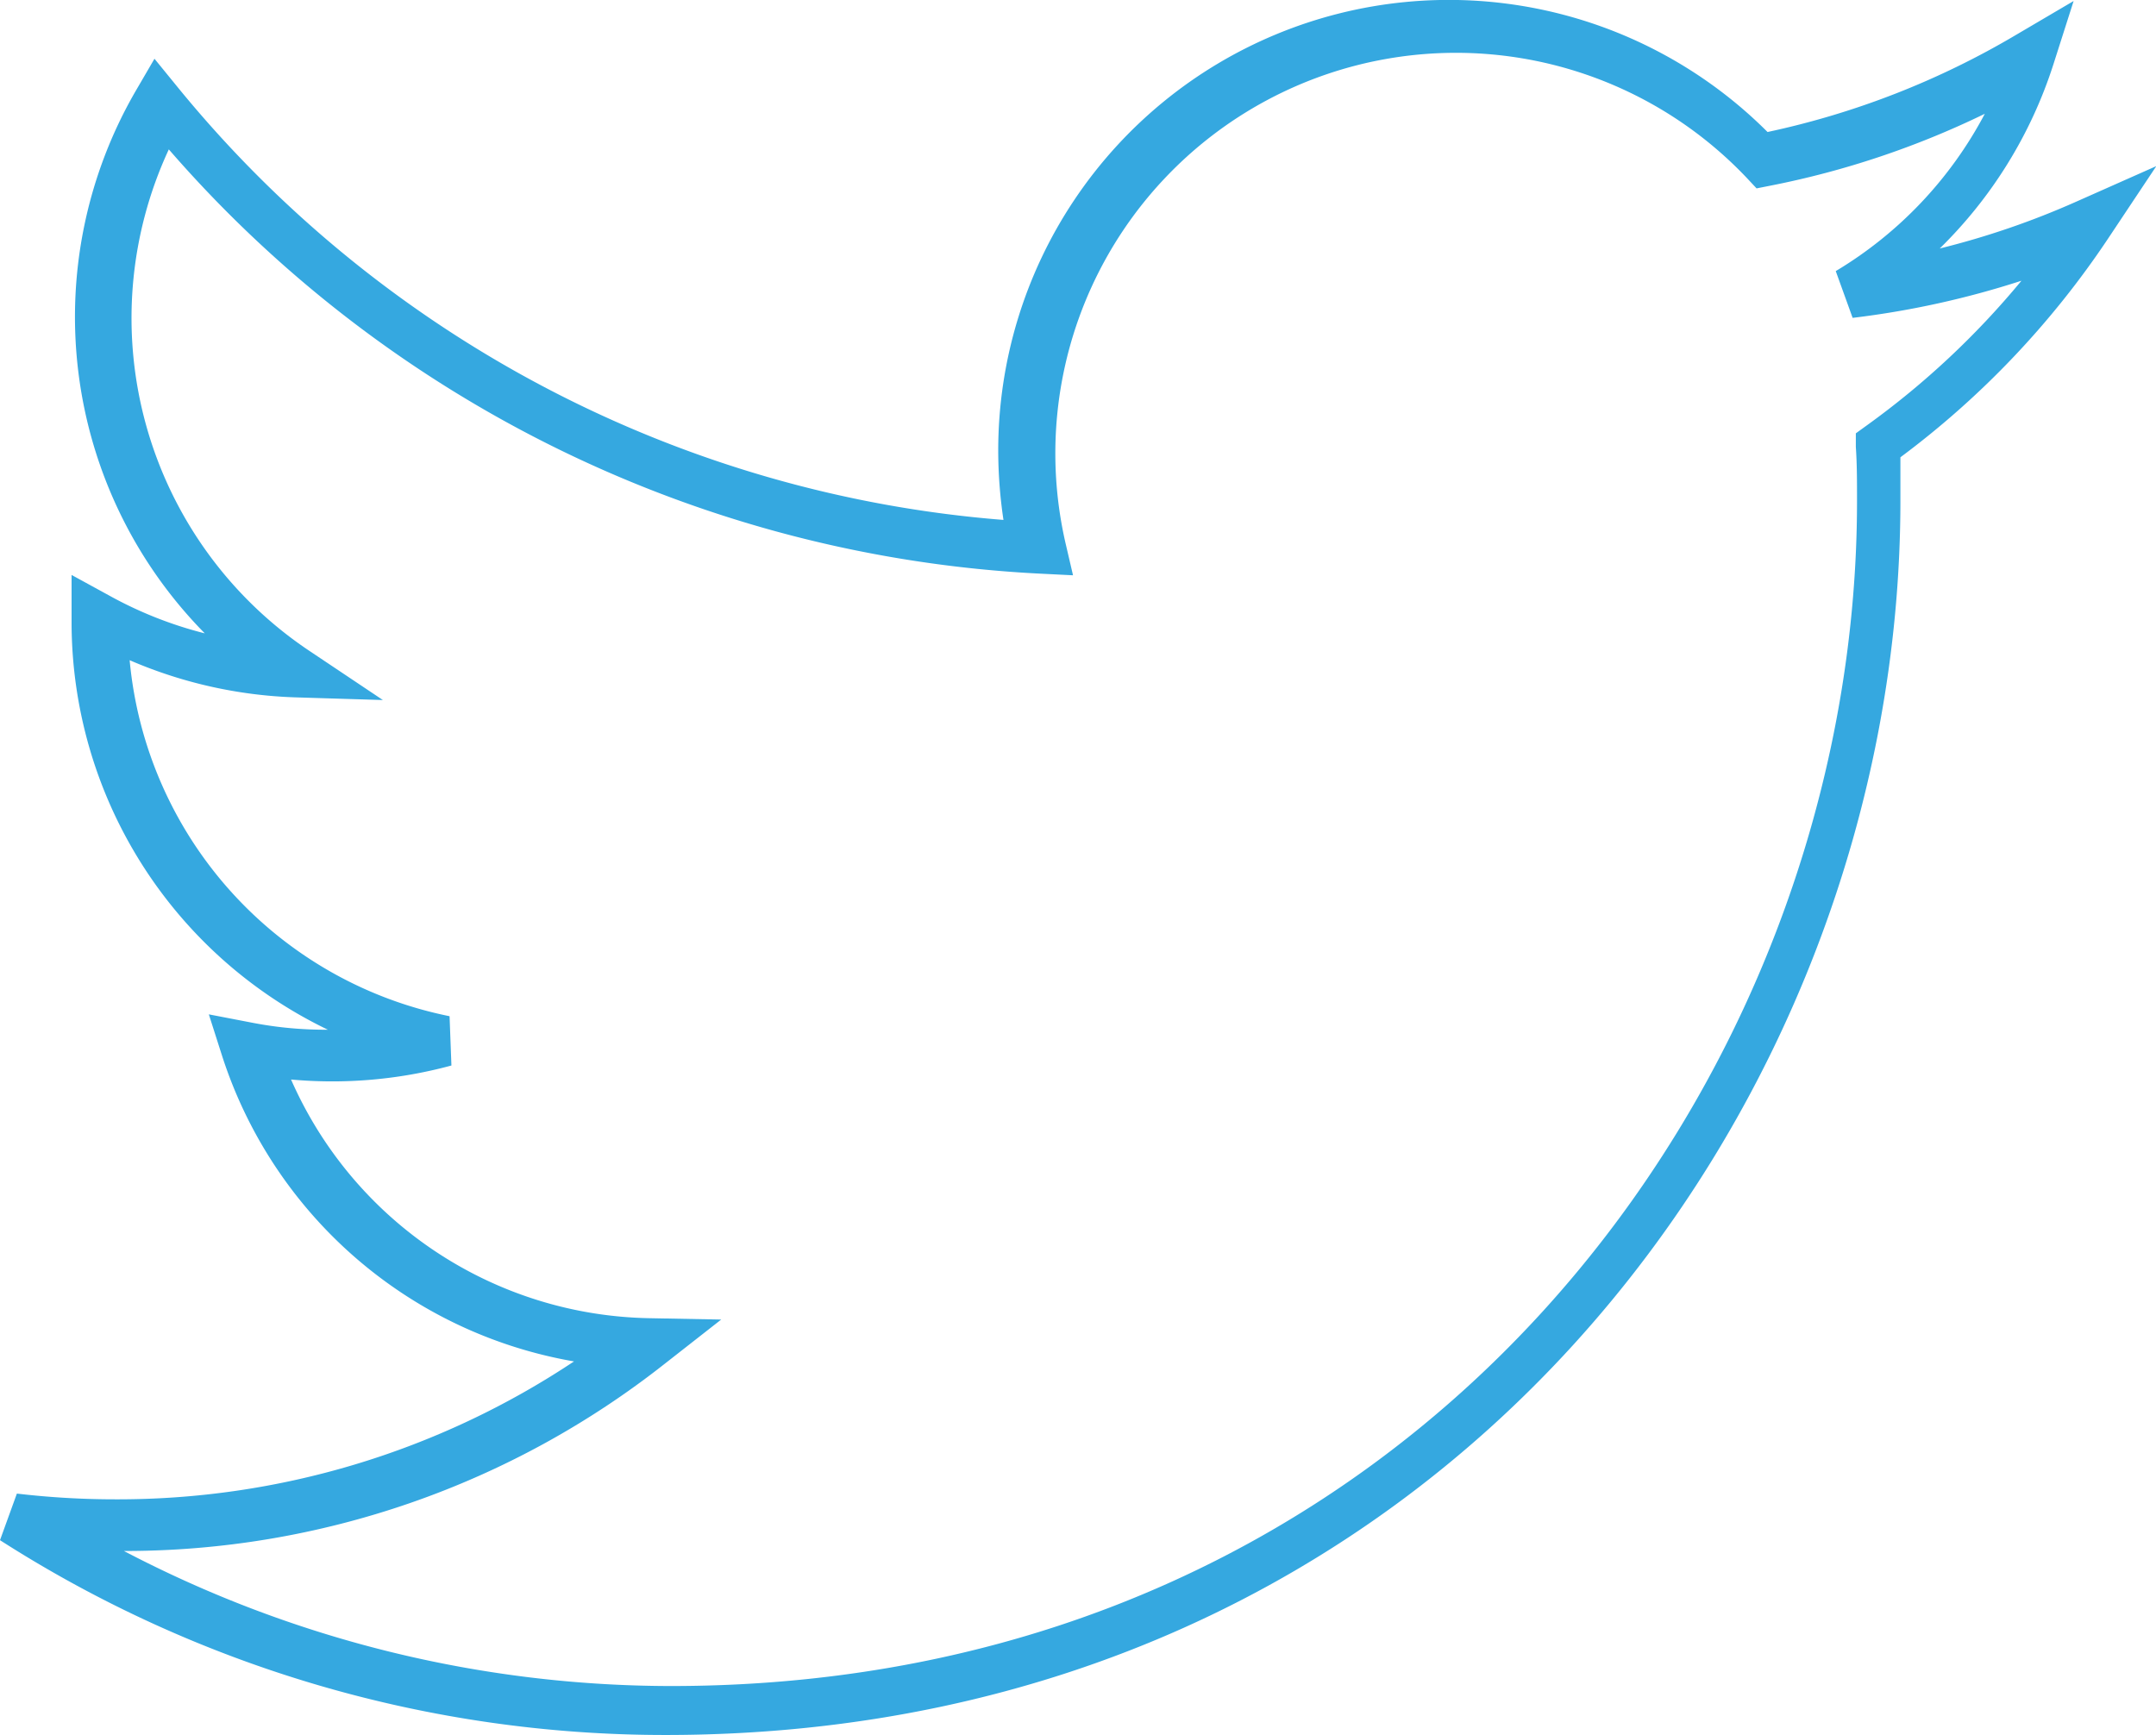 <svg xmlns="http://www.w3.org/2000/svg" viewBox="0 0 127.71 102.78"><defs><style>.cls-1{fill:#35a8e0;}</style></defs><title>icon-twitter</title><g id="Layer_2" data-name="Layer 2"><g id="Layer_1-2" data-name="Layer 1"><path class="cls-1" d="M39.42,102.78A73,73,0,0,1,0,91.24l1-2.76a50.07,50.07,0,0,0,5.83.34A48.75,48.75,0,0,0,34,80.65,26.68,26.68,0,0,1,13.14,62.5l-.77-2.41,2.49.48a22.75,22.75,0,0,0,4.56.43A26.8,26.8,0,0,1,4.24,36.91V34.06l2.23,1.22a23.6,23.6,0,0,0,5.66,2.24A26.7,26.7,0,0,1,8.06,5.35L9.15,3.48l1.37,1.68A70.26,70.26,0,0,0,59.44,30.8a27.91,27.91,0,0,1-.31-4.11A26.69,26.69,0,0,1,104.7,7.82a48.92,48.92,0,0,0,14.73-5.76l3.4-2-1.2,3.76a26.65,26.65,0,0,1-6.73,10.9A48.45,48.45,0,0,0,123,11.94l4.73-2.1-2.87,4.31a52.34,52.34,0,0,1-12.29,12.94c0,.8,0,1.63,0,2.53C112.59,65.58,85.22,102.78,39.42,102.78ZM7.34,91.88a69.93,69.93,0,0,0,32.46,8C83.72,99.85,110,64.17,110,29.68c0-1.15,0-2.2-.07-3.2l0-.81.65-.47a49,49,0,0,0,9.16-8.57,52.61,52.61,0,0,1-10,2.2l-1-2.77a23.81,23.81,0,0,0,8.83-9.32A51.87,51.87,0,0,1,104.86,11l-.81.16-.57-.61A23.73,23.73,0,0,0,63.11,32.15l.45,1.93-2-.1A73.2,73.2,0,0,1,10,8.85a23.71,23.71,0,0,0,8.33,29.71l4.35,2.91-5.23-.16a26.92,26.92,0,0,1-9.77-2.2A23.74,23.74,0,0,0,26.63,60.2l.11,2.92a26.92,26.92,0,0,1-9.5.83A23.64,23.64,0,0,0,38.5,78.09l4.22.08-3.32,2.6A51.64,51.64,0,0,1,7.34,91.88Z"/></g></g></svg>